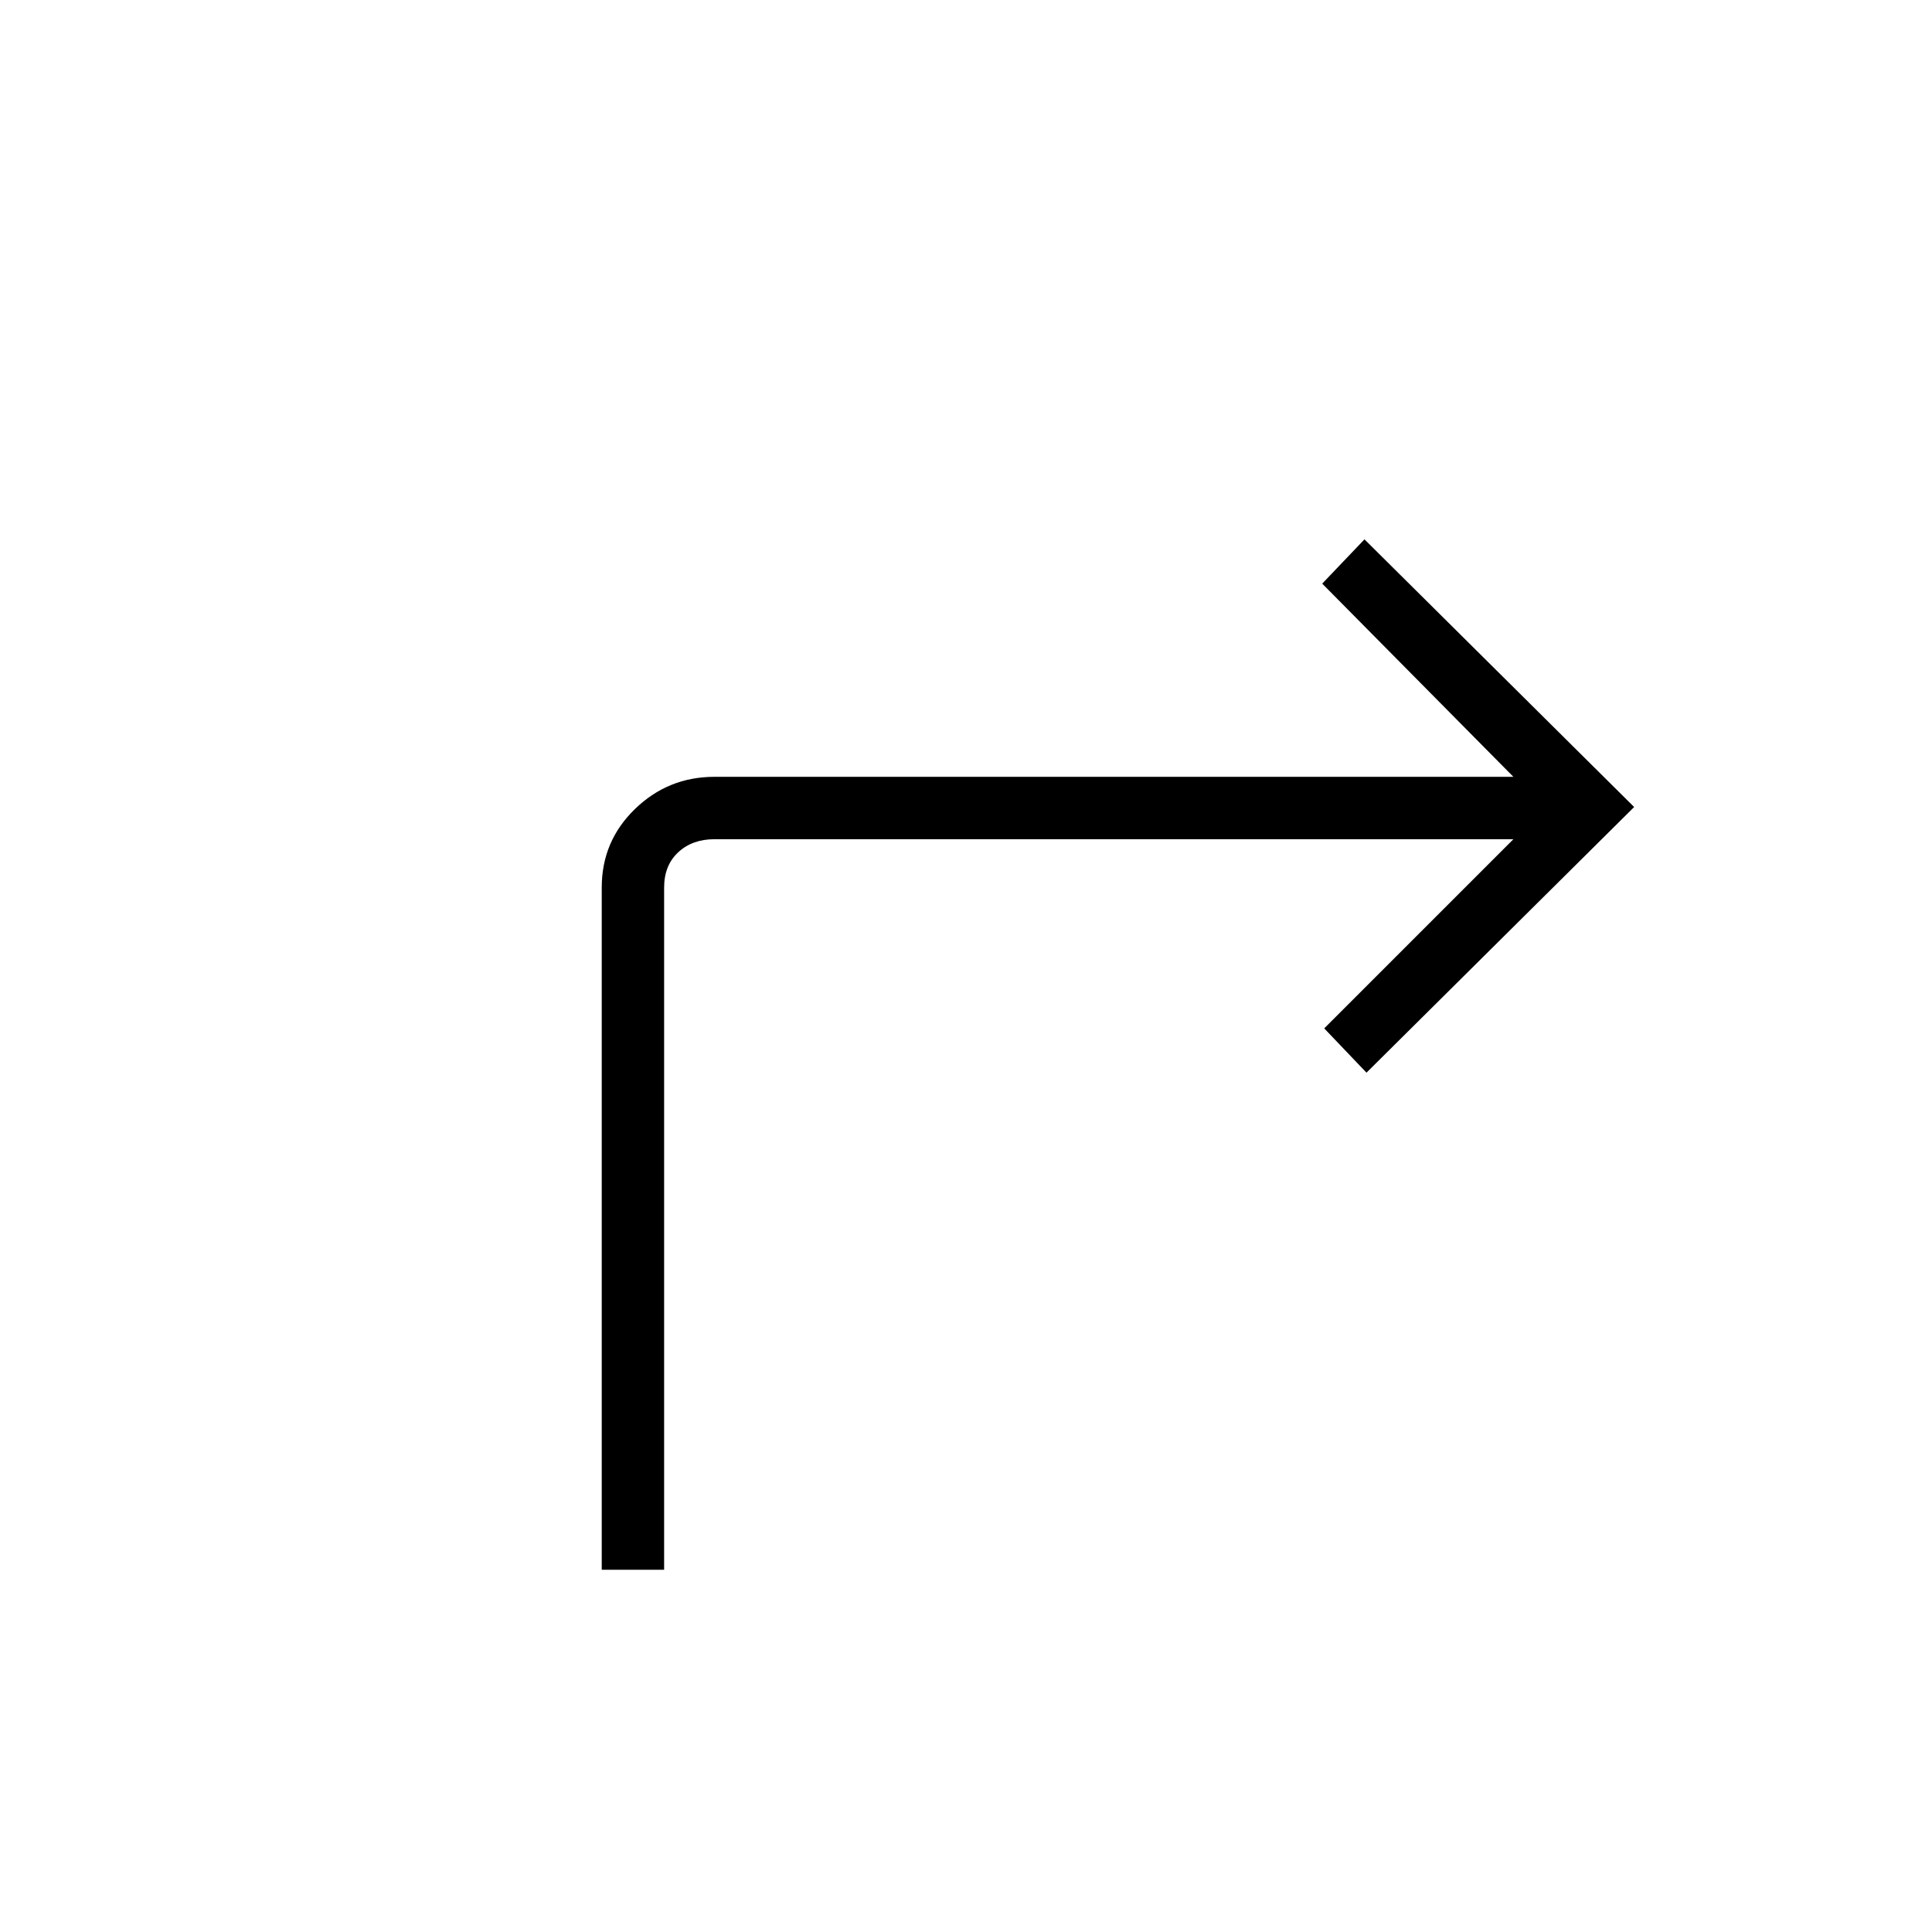 <svg xmlns="http://www.w3.org/2000/svg" width="48" height="48"><path d="M14.95 39V22.05q0-1.15.825-1.95t1.975-.8H37.6l-4.75-4.8 1.05-1.1 6.7 6.65-6.65 6.6-1.05-1.1 4.7-4.7H17.75q-.55 0-.9.325t-.35.875V39z"/></svg>